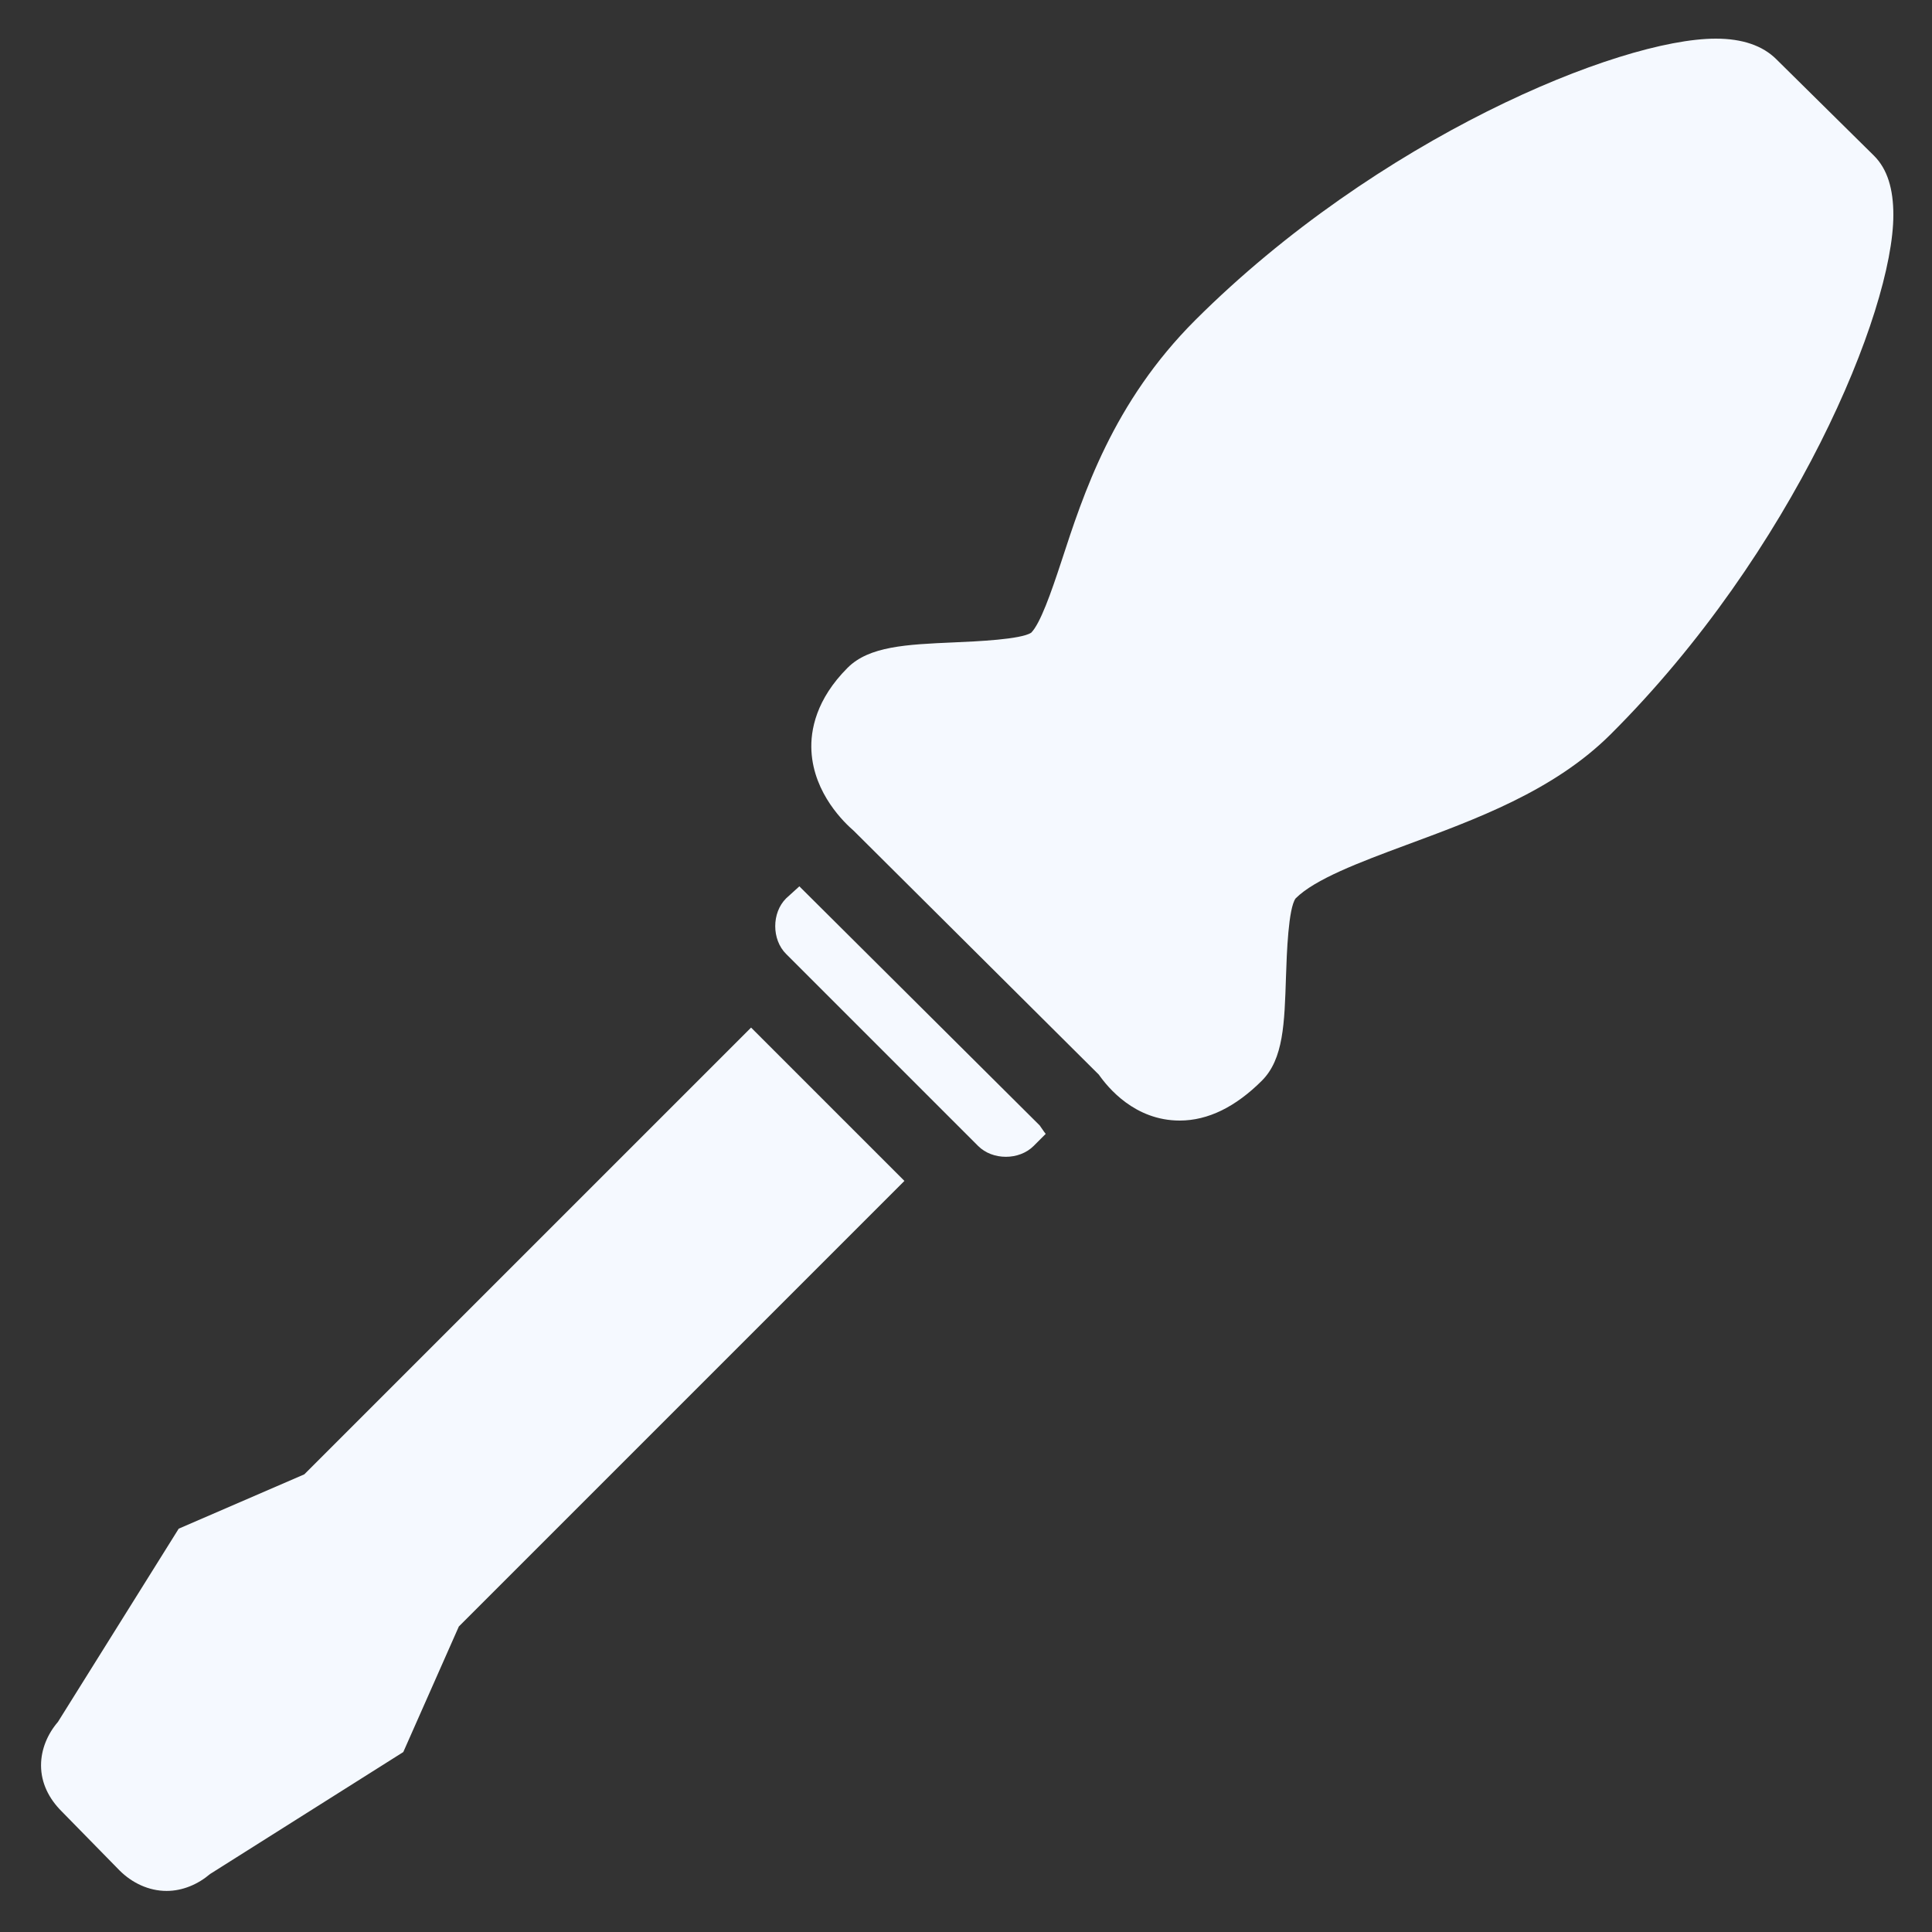<?xml version="1.0" encoding="utf-8"?>
<!-- Generator: Adobe Illustrator 16.0.0, SVG Export Plug-In . SVG Version: 6.00 Build 0)  -->
<!DOCTYPE svg PUBLIC "-//W3C//DTD SVG 1.1//EN" "http://www.w3.org/Graphics/SVG/1.1/DTD/svg11.dtd">
<svg version="1.1" id="Layer_1" xmlns="http://www.w3.org/2000/svg" xmlns:xlink="http://www.w3.org/1999/xlink" x="0px" y="0px"
	 width="50px" height="50px" viewBox="0 0 50 50" enable-background="new 0 0 50 50" xml:space="preserve">
<rect x="0" y="0" width="50" height="50" fill="#333333" stroke="none"/>
<path fill="#F5F9FF" d="M44.406,1c-2.521,0-8.77,2.594-13.469,7.281c-2.139,2.135-2.9,4.51-3.469,6.25
	c-0.27,0.821-0.545,1.604-0.781,1.844c-0.268,0.173-1.393,0.224-2,0.25c-1.236,0.054-2.193,0.1-2.75,0.656
	C21.121,18.096,20.97,18.9,21,19.438c0.061,1.11,0.865,1.864,1.094,2.062l6.344,6.312C28.674,28.148,29.369,29,30.531,29
	c0.734,0,1.447-0.355,2.125-1.031c0.564-0.562,0.586-1.49,0.625-2.688c0.02-0.619,0.062-1.778,0.25-2.031
	c0.499-0.498,1.643-0.929,2.844-1.375c1.794-0.666,3.832-1.397,5.312-2.875C46.399,14.301,48.999,8.072,49,5.562
	c0-0.672-0.154-1.186-0.5-1.531l-2.531-2.5C45.619,1.183,45.096,1,44.406,1z M20.688,22.938l-0.344,0.312
	c-0.188,0.188-0.281,0.454-0.281,0.719s0.093,0.532,0.281,0.719l4.969,4.969c0.188,0.188,0.453,0.281,0.719,0.281
	s0.531-0.094,0.719-0.281l0.312-0.312c-0.055-0.066-0.11-0.158-0.156-0.219l-6.188-6.156C20.709,22.96,20.699,22.947,20.688,22.938z
	 M19.438,26.594L7.875,38.156l-3.25,1.406l-3.125,5c-0.268,0.312-0.438,0.709-0.438,1.125c0,0.46,0.207,0.864,0.531,1.188l1.5,1.531
	c0.325,0.325,0.758,0.531,1.219,0.531c0.415,0,0.813-0.172,1.125-0.438l5-3.156l1.438-3.25l11.531-11.531L19.438,26.594z"/>
</svg>
